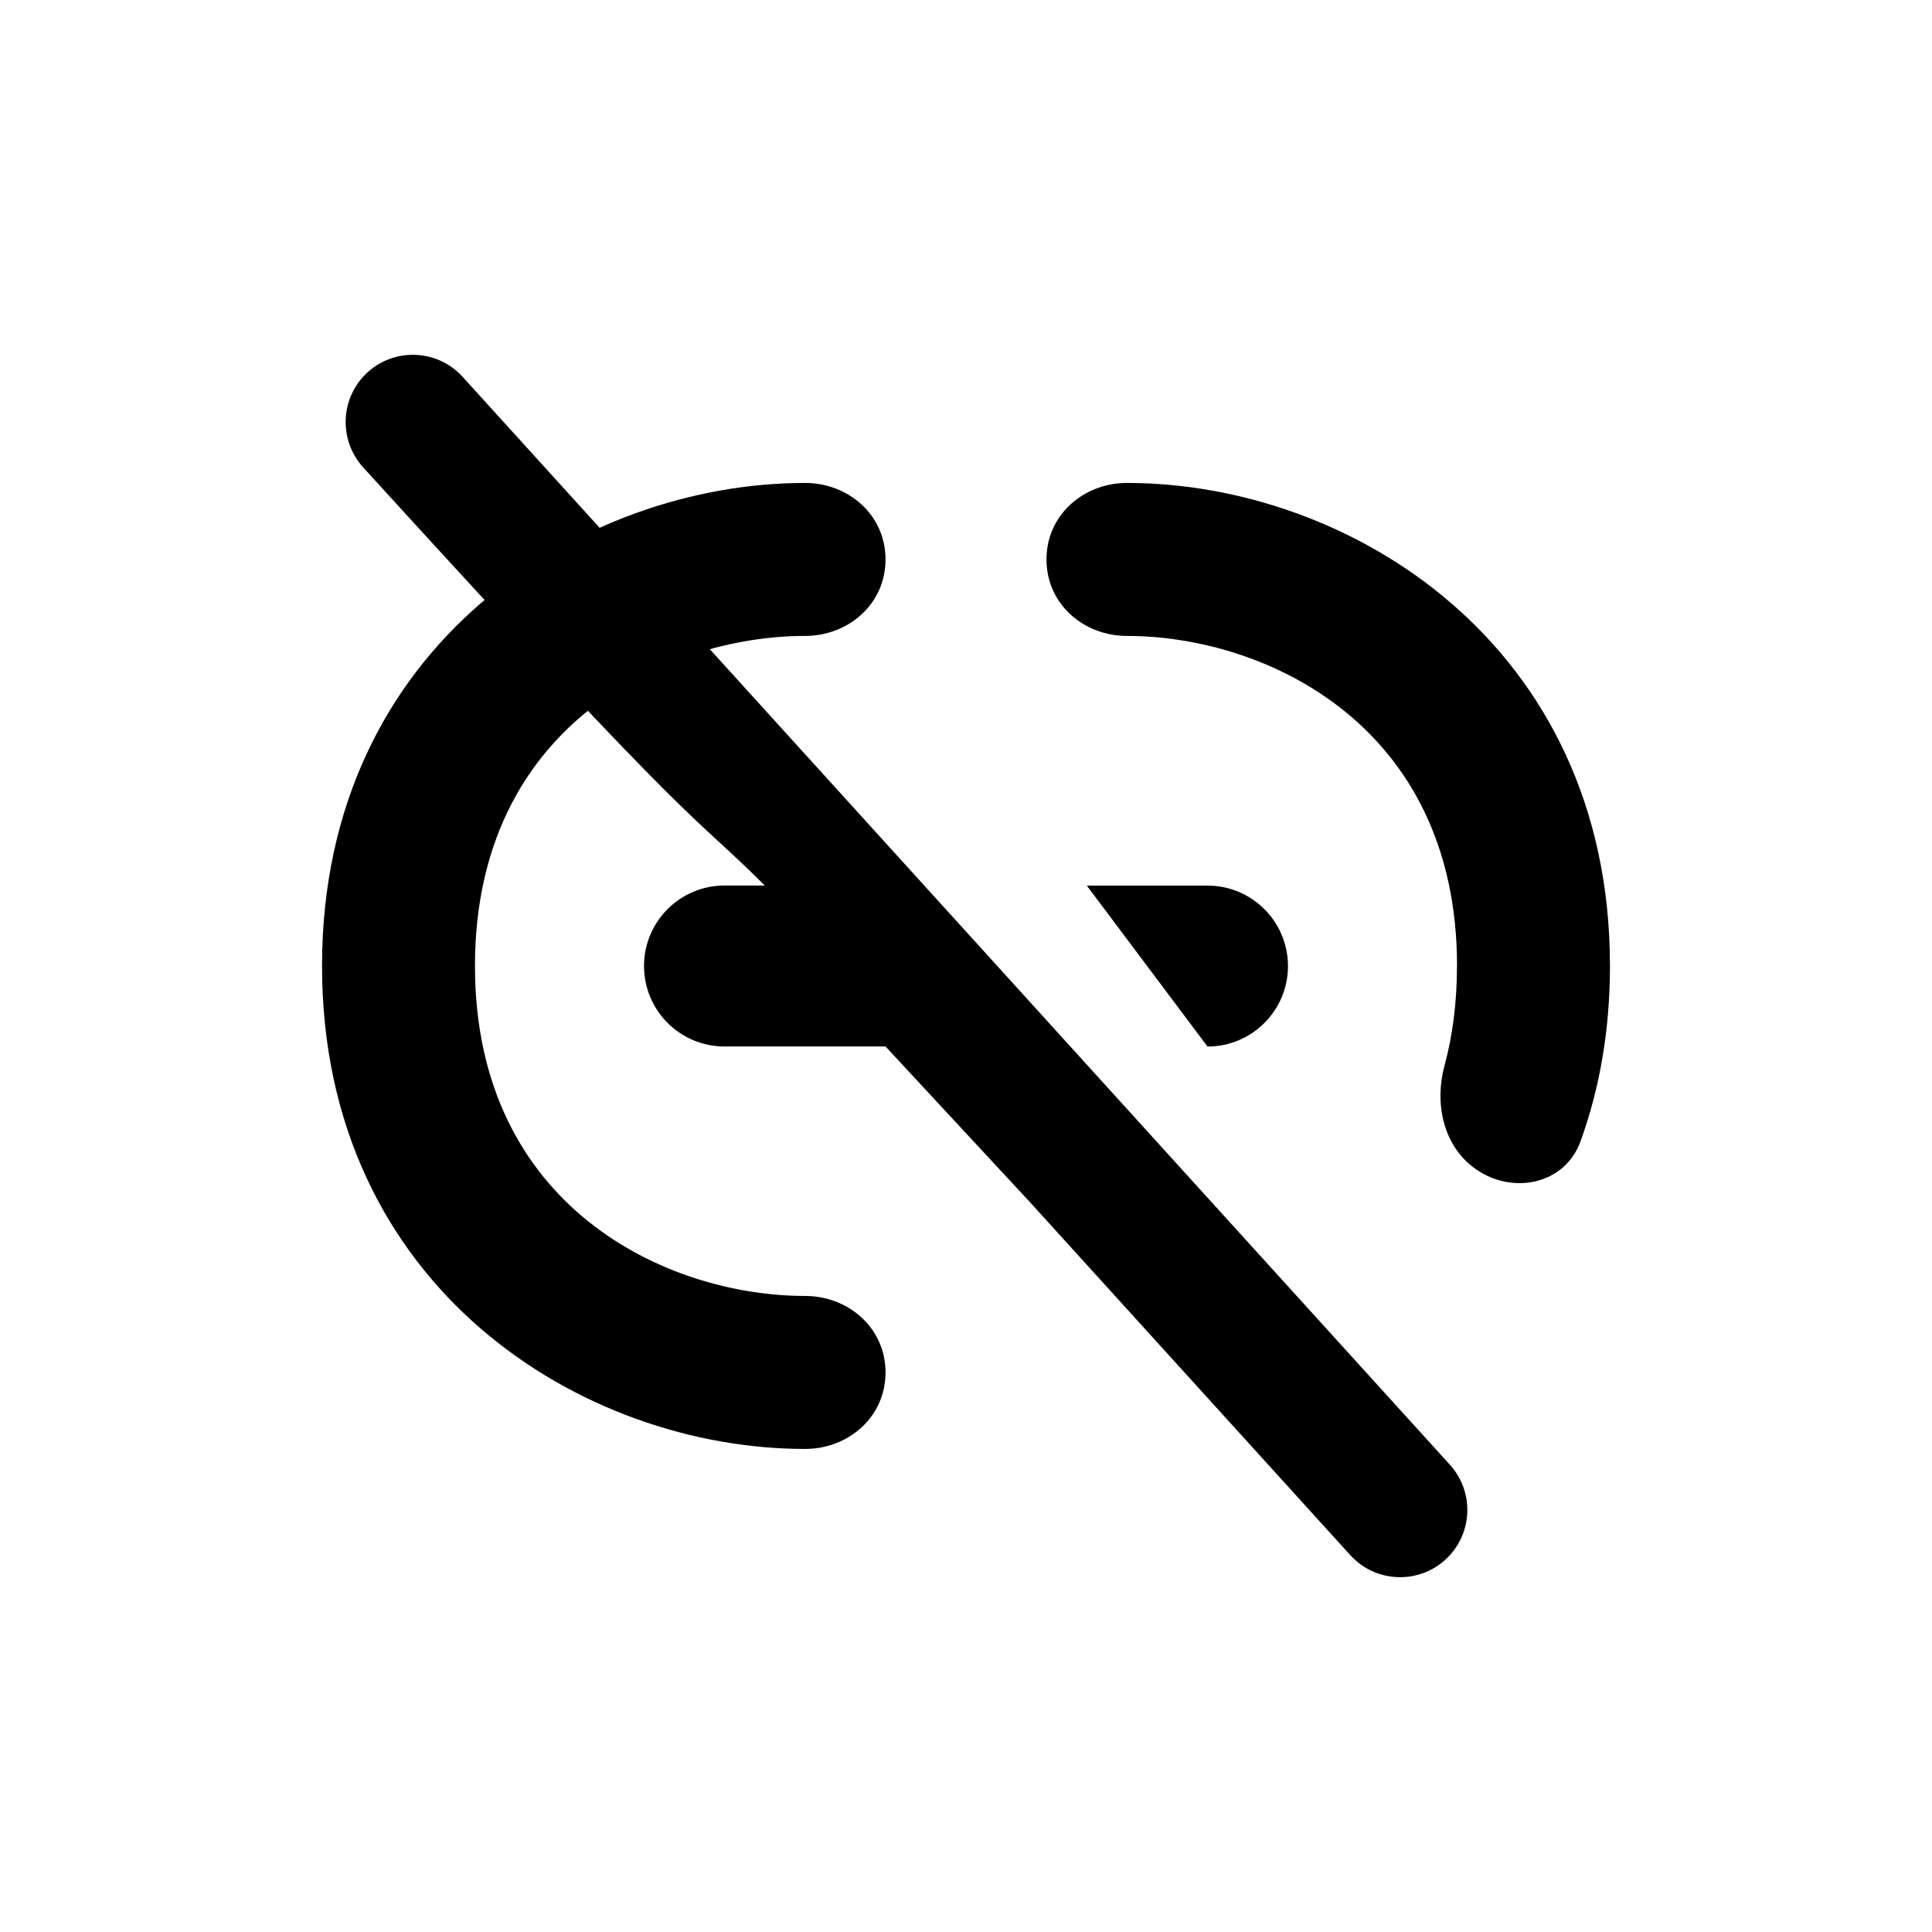 <!-- Generated by IcoMoon.io -->
<svg version="1.1" xmlns="http://www.w3.org/2000/svg" width="32" height="32" viewBox="0 0 32 32">
<title>icon-unpublish</title>
<path d="M18 14.667l2 2.667c0.736 0 1.333-0.597 1.333-1.333s-0.597-1.333-1.333-1.333h-2zM6.013 6.242c-0.385 0.425-0.383 1.075 0.003 1.5 5.768 6.338 5.366 5.64 6.651 6.925h-0.667c-0.736 0-1.333 0.597-1.333 1.333s0.597 1.333 1.333 1.333h2.667l2.4 2.587 5.298 5.838c0.442 0.487 1.208 0.487 1.65 0 0.385-0.425 0.385-1.072 0-1.497l-16.352-18.019c-0.442-0.487-1.208-0.487-1.65 0z"></path>
<path d="M24.133 16c0-4-3.187-5.467-5.467-5.467-0.714 0-1.333-0.524-1.333-1.267s0.62-1.267 1.333-1.267c3.68 0 8 2.667 8 8 0 1.077-0.176 2.046-0.488 2.906-0.265 0.732-1.168 0.899-1.784 0.423-0.497-0.384-0.633-1.065-0.47-1.671 0.134-0.496 0.208-1.047 0.208-1.657z"></path>
<path d="M7.867 16c0-4 3.187-5.467 5.467-5.467 0.714 0 1.333-0.524 1.333-1.267s-0.62-1.267-1.333-1.267c-3.68 0-8 2.667-8 8s4.32 8 8 8c0.714 0 1.333-0.524 1.333-1.267s-0.62-1.267-1.333-1.267c-2.28 0-5.467-1.467-5.467-5.467z"></path>
</svg>
